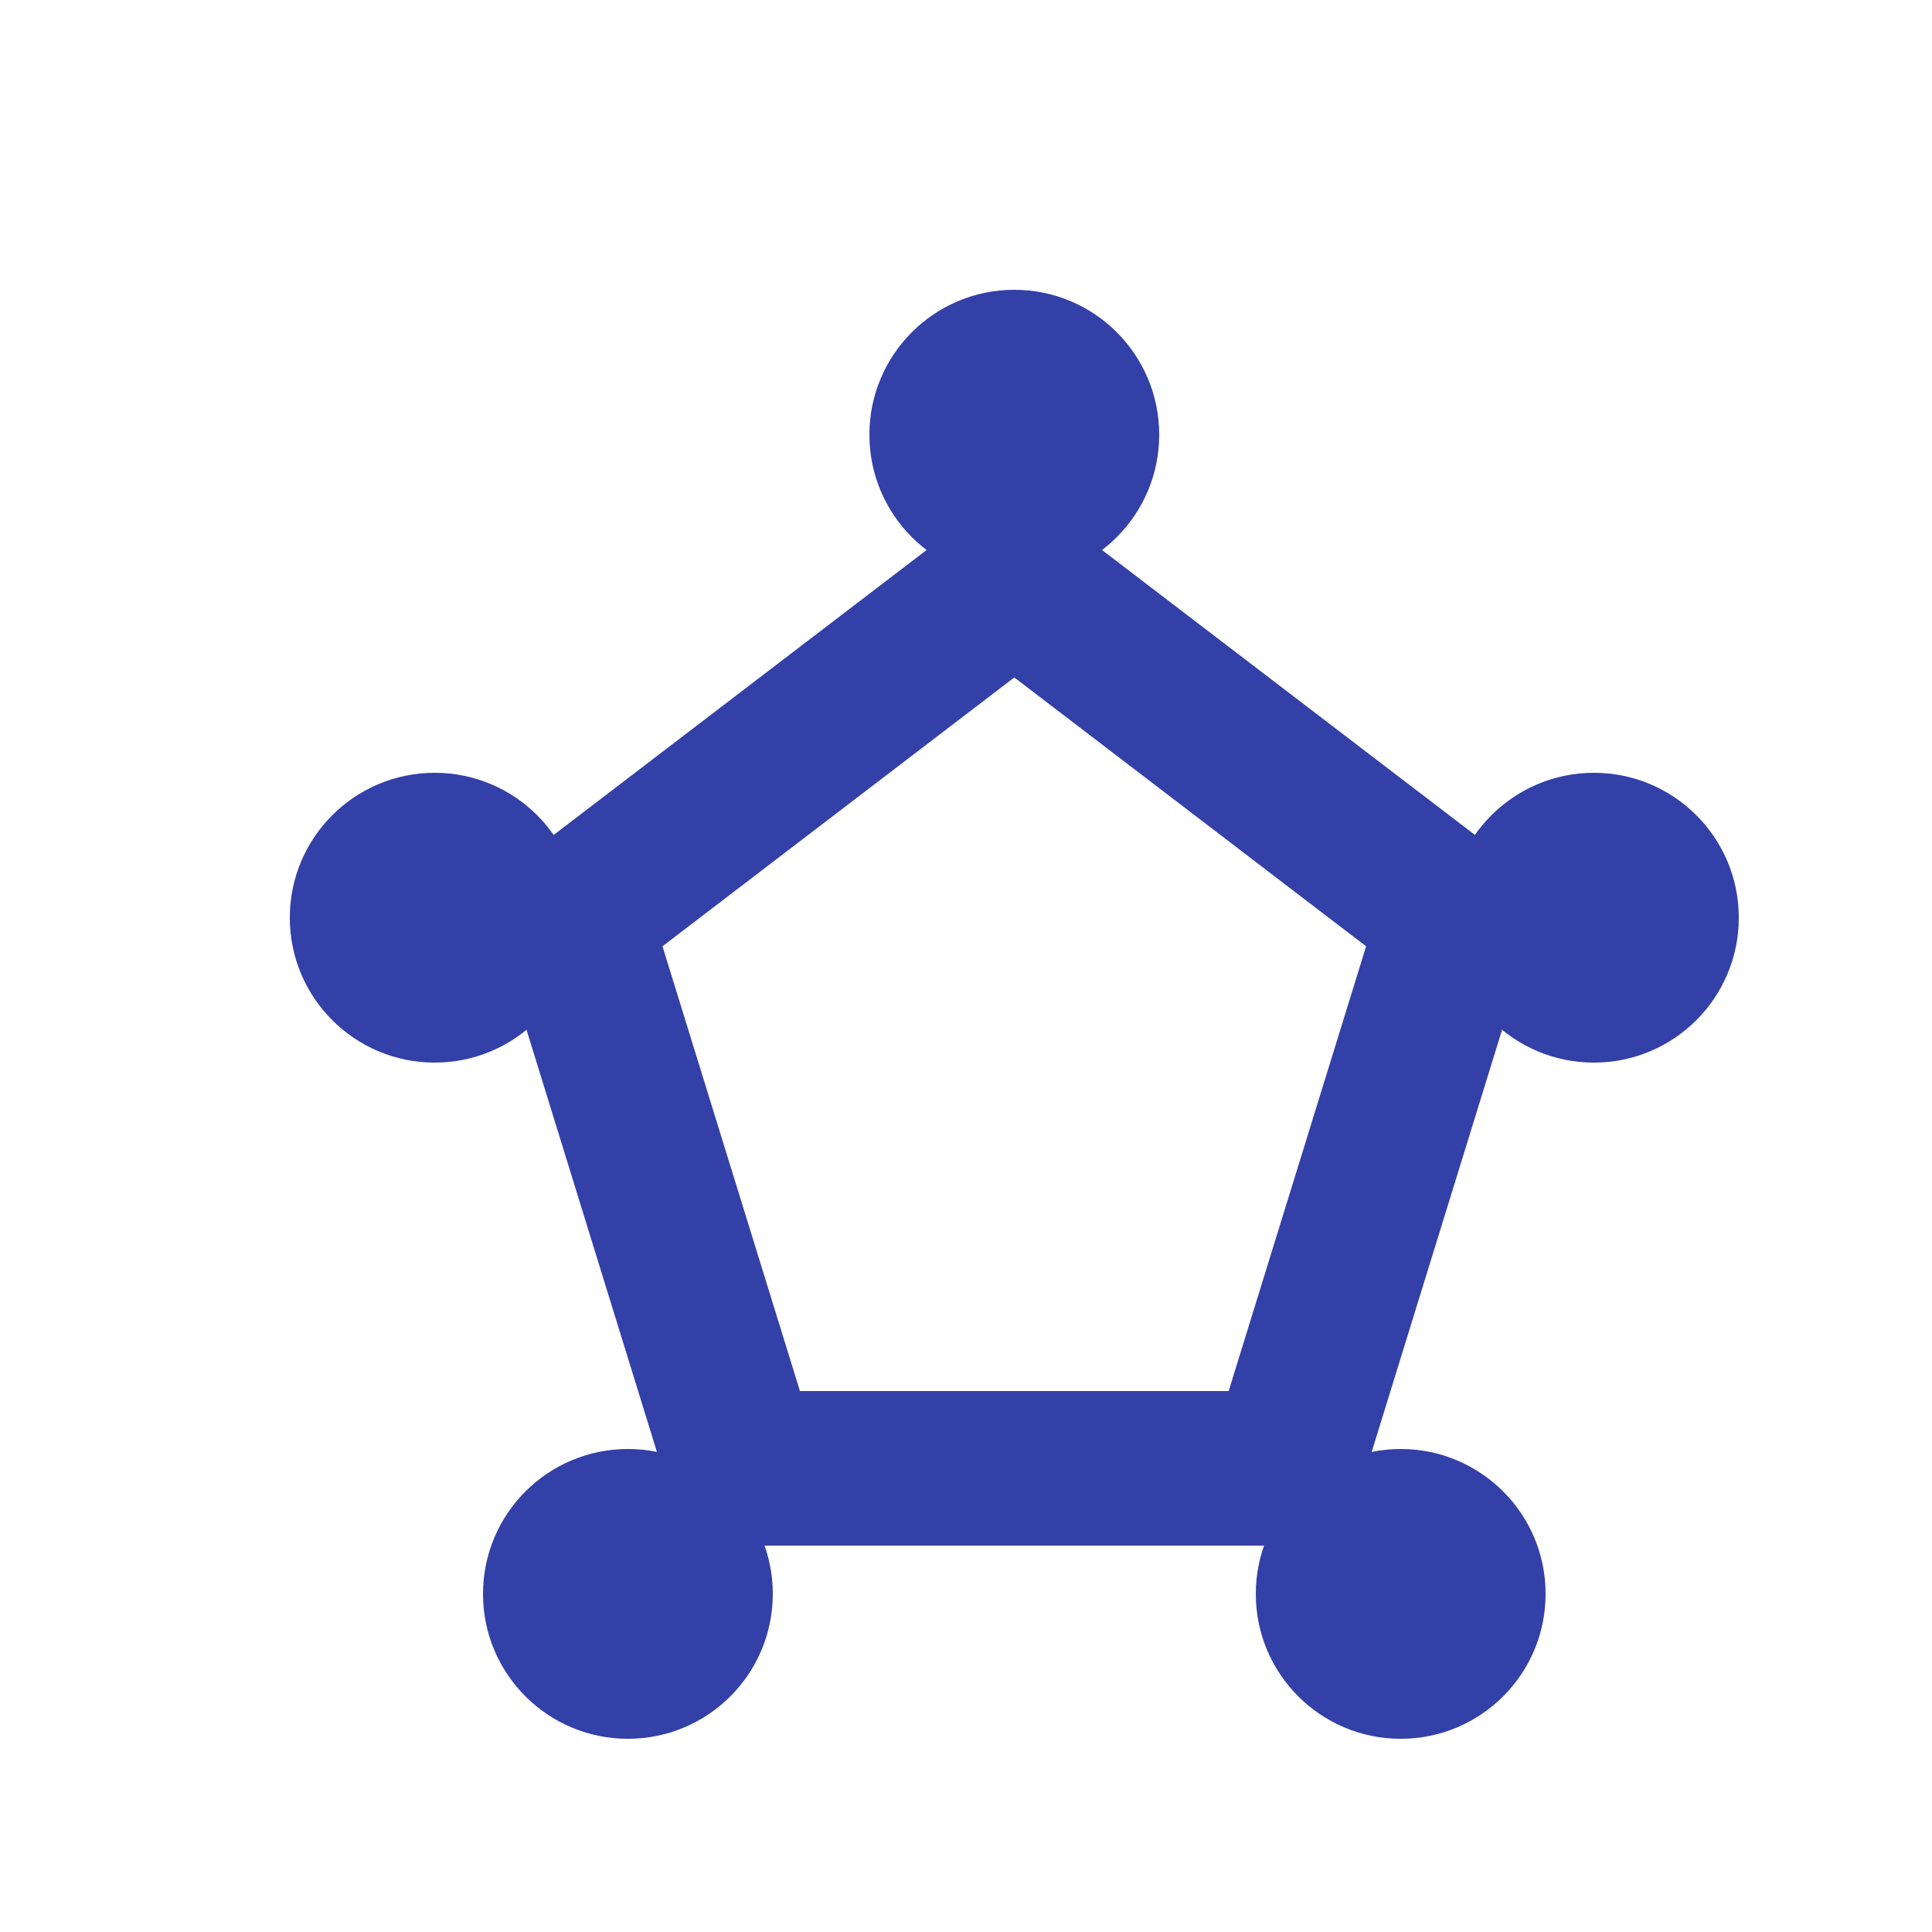 <svg xmlns="http://www.w3.org/2000/svg" width="20" height="20" viewBox="0 0 20 20">
    <defs>
        <style>
            .cls-3{fill:#3340a8}
        </style>
    </defs>
    <g id="ico_segmentation_active_20px" transform="translate(-1841 -302)">
        <path id="사각형_2471" fill="none" d="M0 0H20V20H0z" transform="translate(1841 302)"/>
        <g id="ico_segmentation_20px" transform="translate(3280 -193)">
            <g id="다각형_17" fill="none" stroke="none">
                <path d="M5.5 0L11 4.2 8.9 11H2.1L0 4.2z" transform="translate(-1434 500)"/>
                <path fill="#3340a8" d="M5.5 2.013L1.858 4.796 3.281 9.4h4.438l1.423-4.604L5.5 2.013M5.5 0L11 4.202 8.9 11H2.1L0 4.202 5.5 0z" transform="translate(-1434 500)"/>
            </g>
            <circle id="타원_156" cx="1.5" cy="1.5" r="1.5" class="cls-3" transform="translate(-1430 498)"/>
            <circle id="타원_157" cx="1.5" cy="1.5" r="1.5" class="cls-3" transform="translate(-1436 503)"/>
            <circle id="타원_158" cx="1.5" cy="1.5" r="1.5" class="cls-3" transform="translate(-1424 503)"/>
            <circle id="타원_159" cx="1.5" cy="1.5" r="1.5" class="cls-3" transform="translate(-1426 510)"/>
            <circle id="타원_160" cx="1.5" cy="1.5" r="1.5" class="cls-3" transform="translate(-1434 510)"/>
        </g>
    </g>
</svg>
